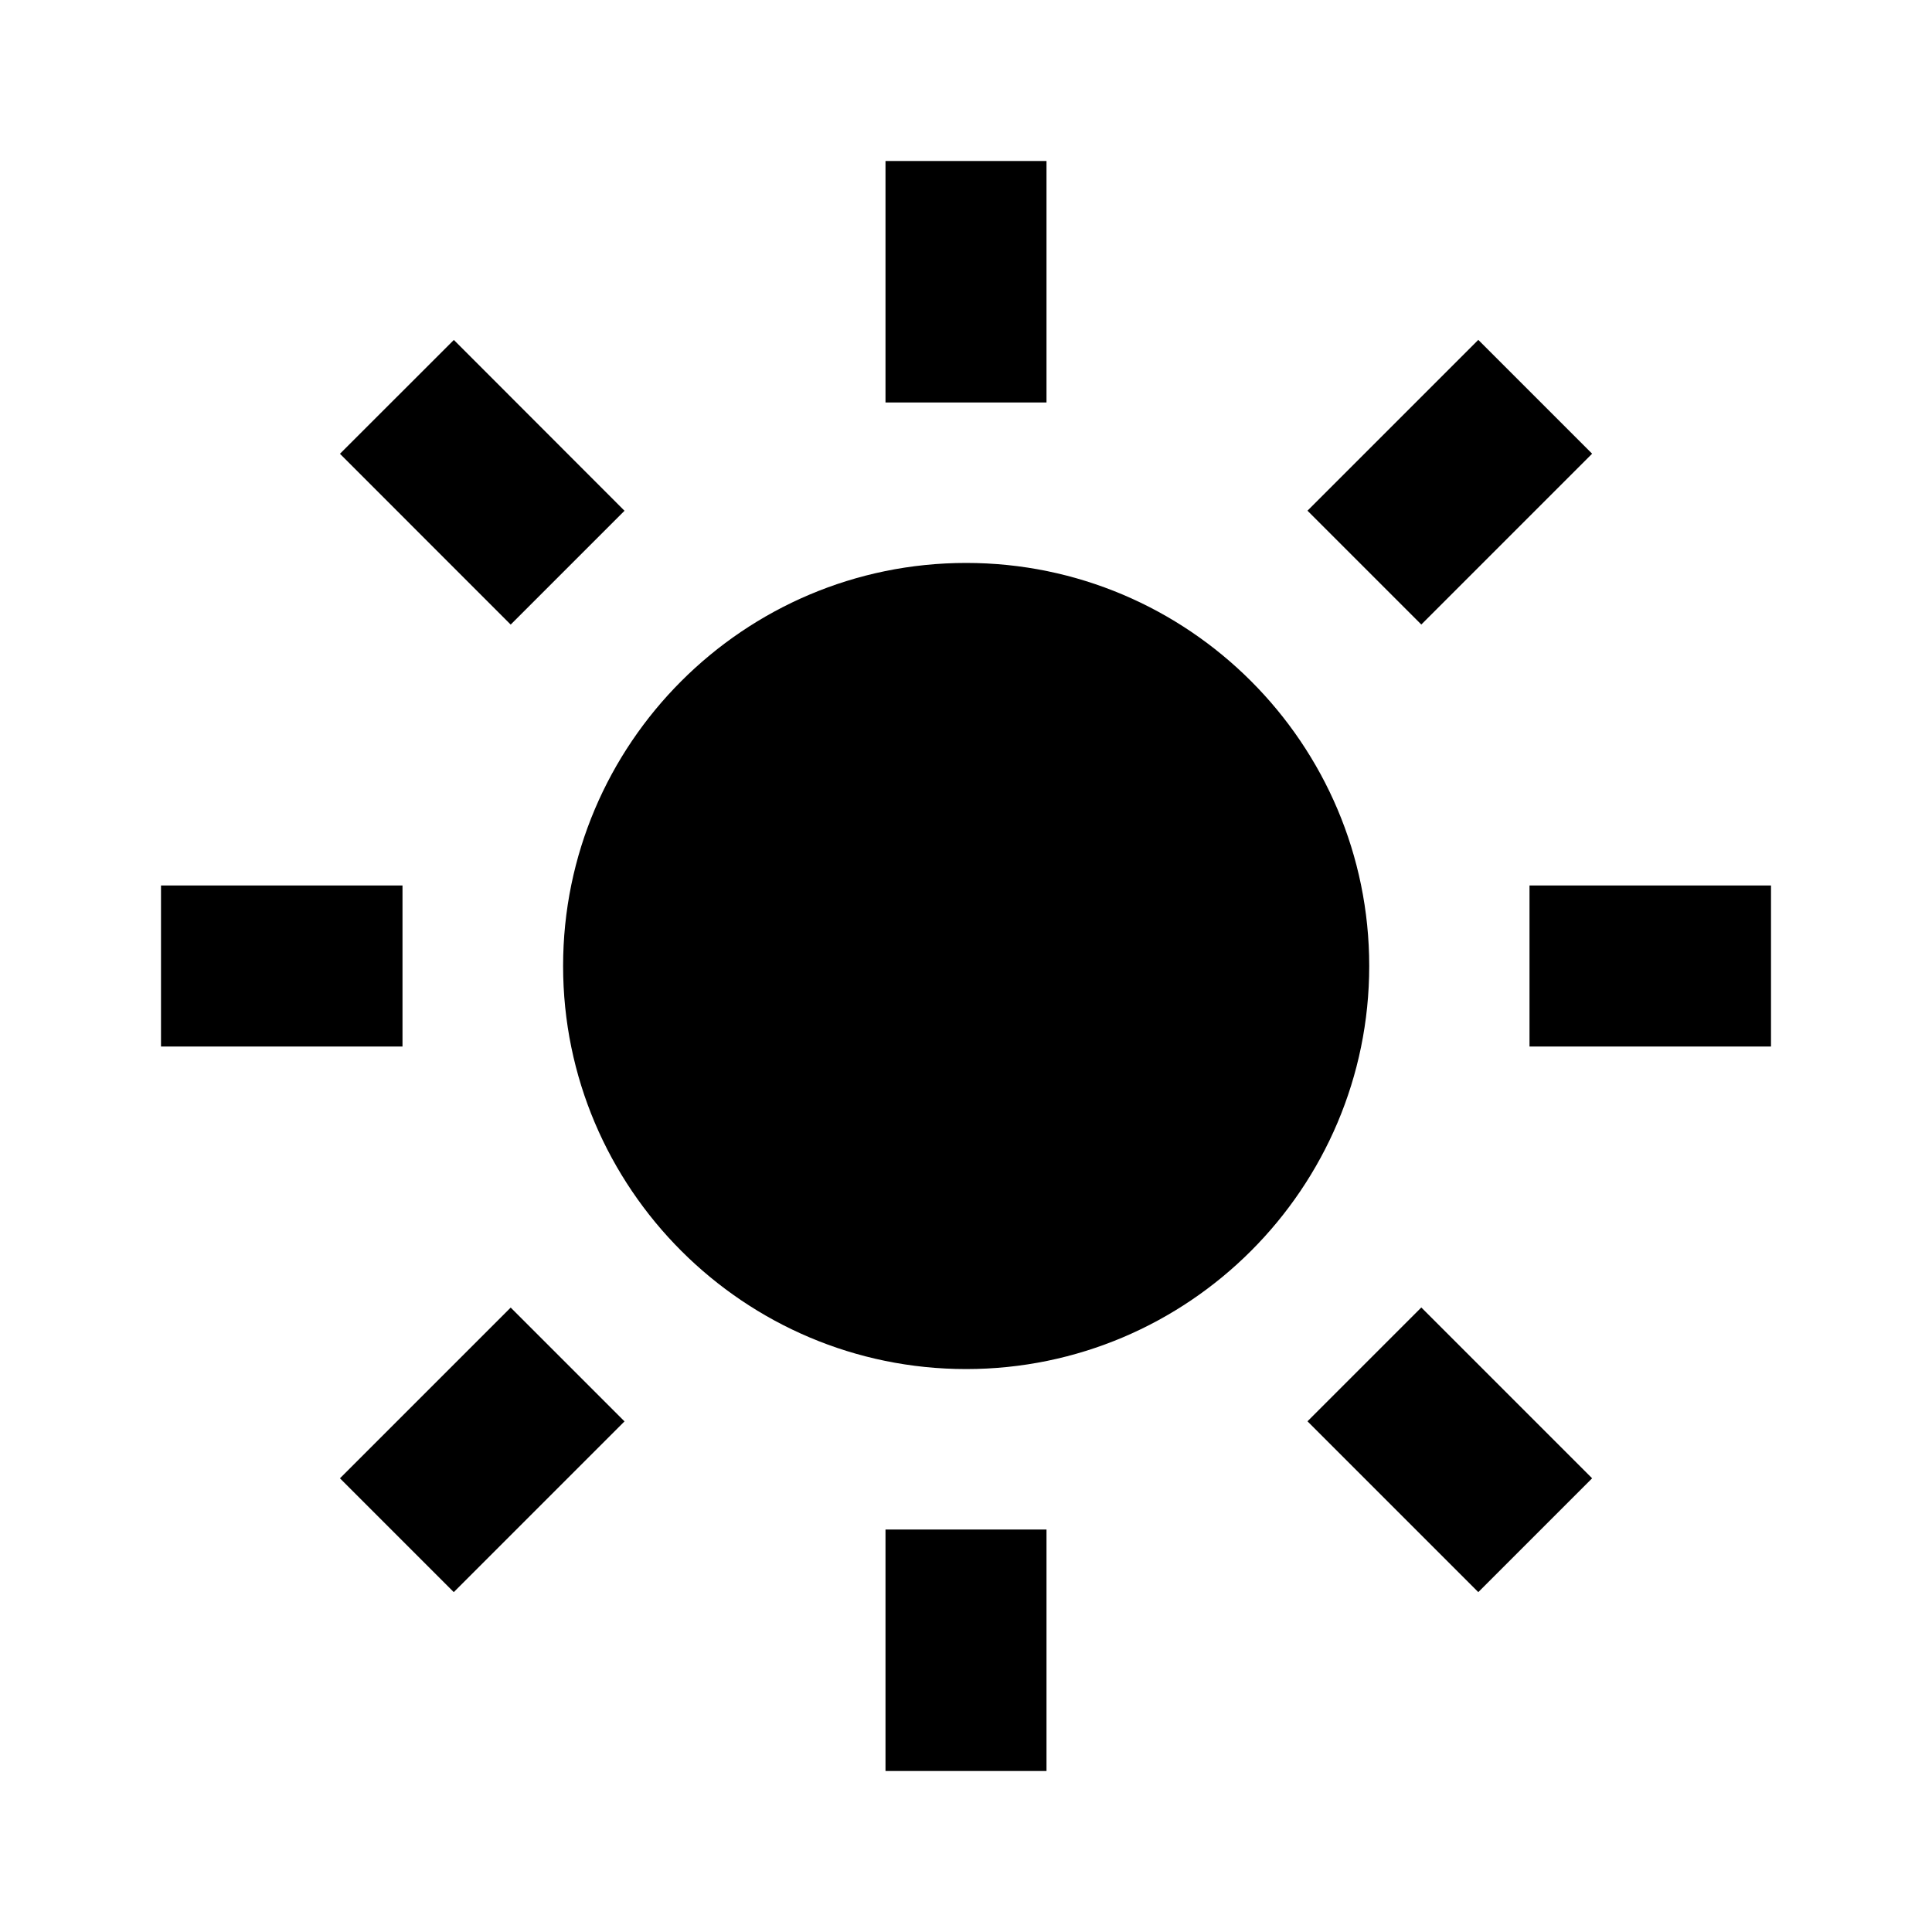 <svg xmlns="http://www.w3.org/2000/svg" viewBox="0 0 24 24" fill="currentColor">
  <path d="M6.995 12C6.995 14.761 9.241 17.007 12.002 17.007C14.763 17.007 17.009 14.761 17.009 12C17.009 9.239 14.763 6.993 12.002 6.993C9.241 6.993 6.995 9.239 6.995 12ZM11 19H13V22H11V19ZM11 2H13V5H11V2ZM2 11H5V13H2V11ZM19 11H22V13H19V11Z" />
  <path d="M5.637 19.778L4.223 18.364L6.344 16.243L7.758 17.657L5.637 19.778Z" />
  <path d="M16.242 6.344L18.364 4.222L19.778 5.636L17.656 7.758L16.242 6.344Z" />
  <path d="M6.344 7.759L4.223 5.637L5.638 4.223L7.758 6.345L6.344 7.759Z" />
  <path d="M19.778 18.364L18.364 19.778L16.242 17.656L17.656 16.242L19.778 18.364Z" />
</svg>